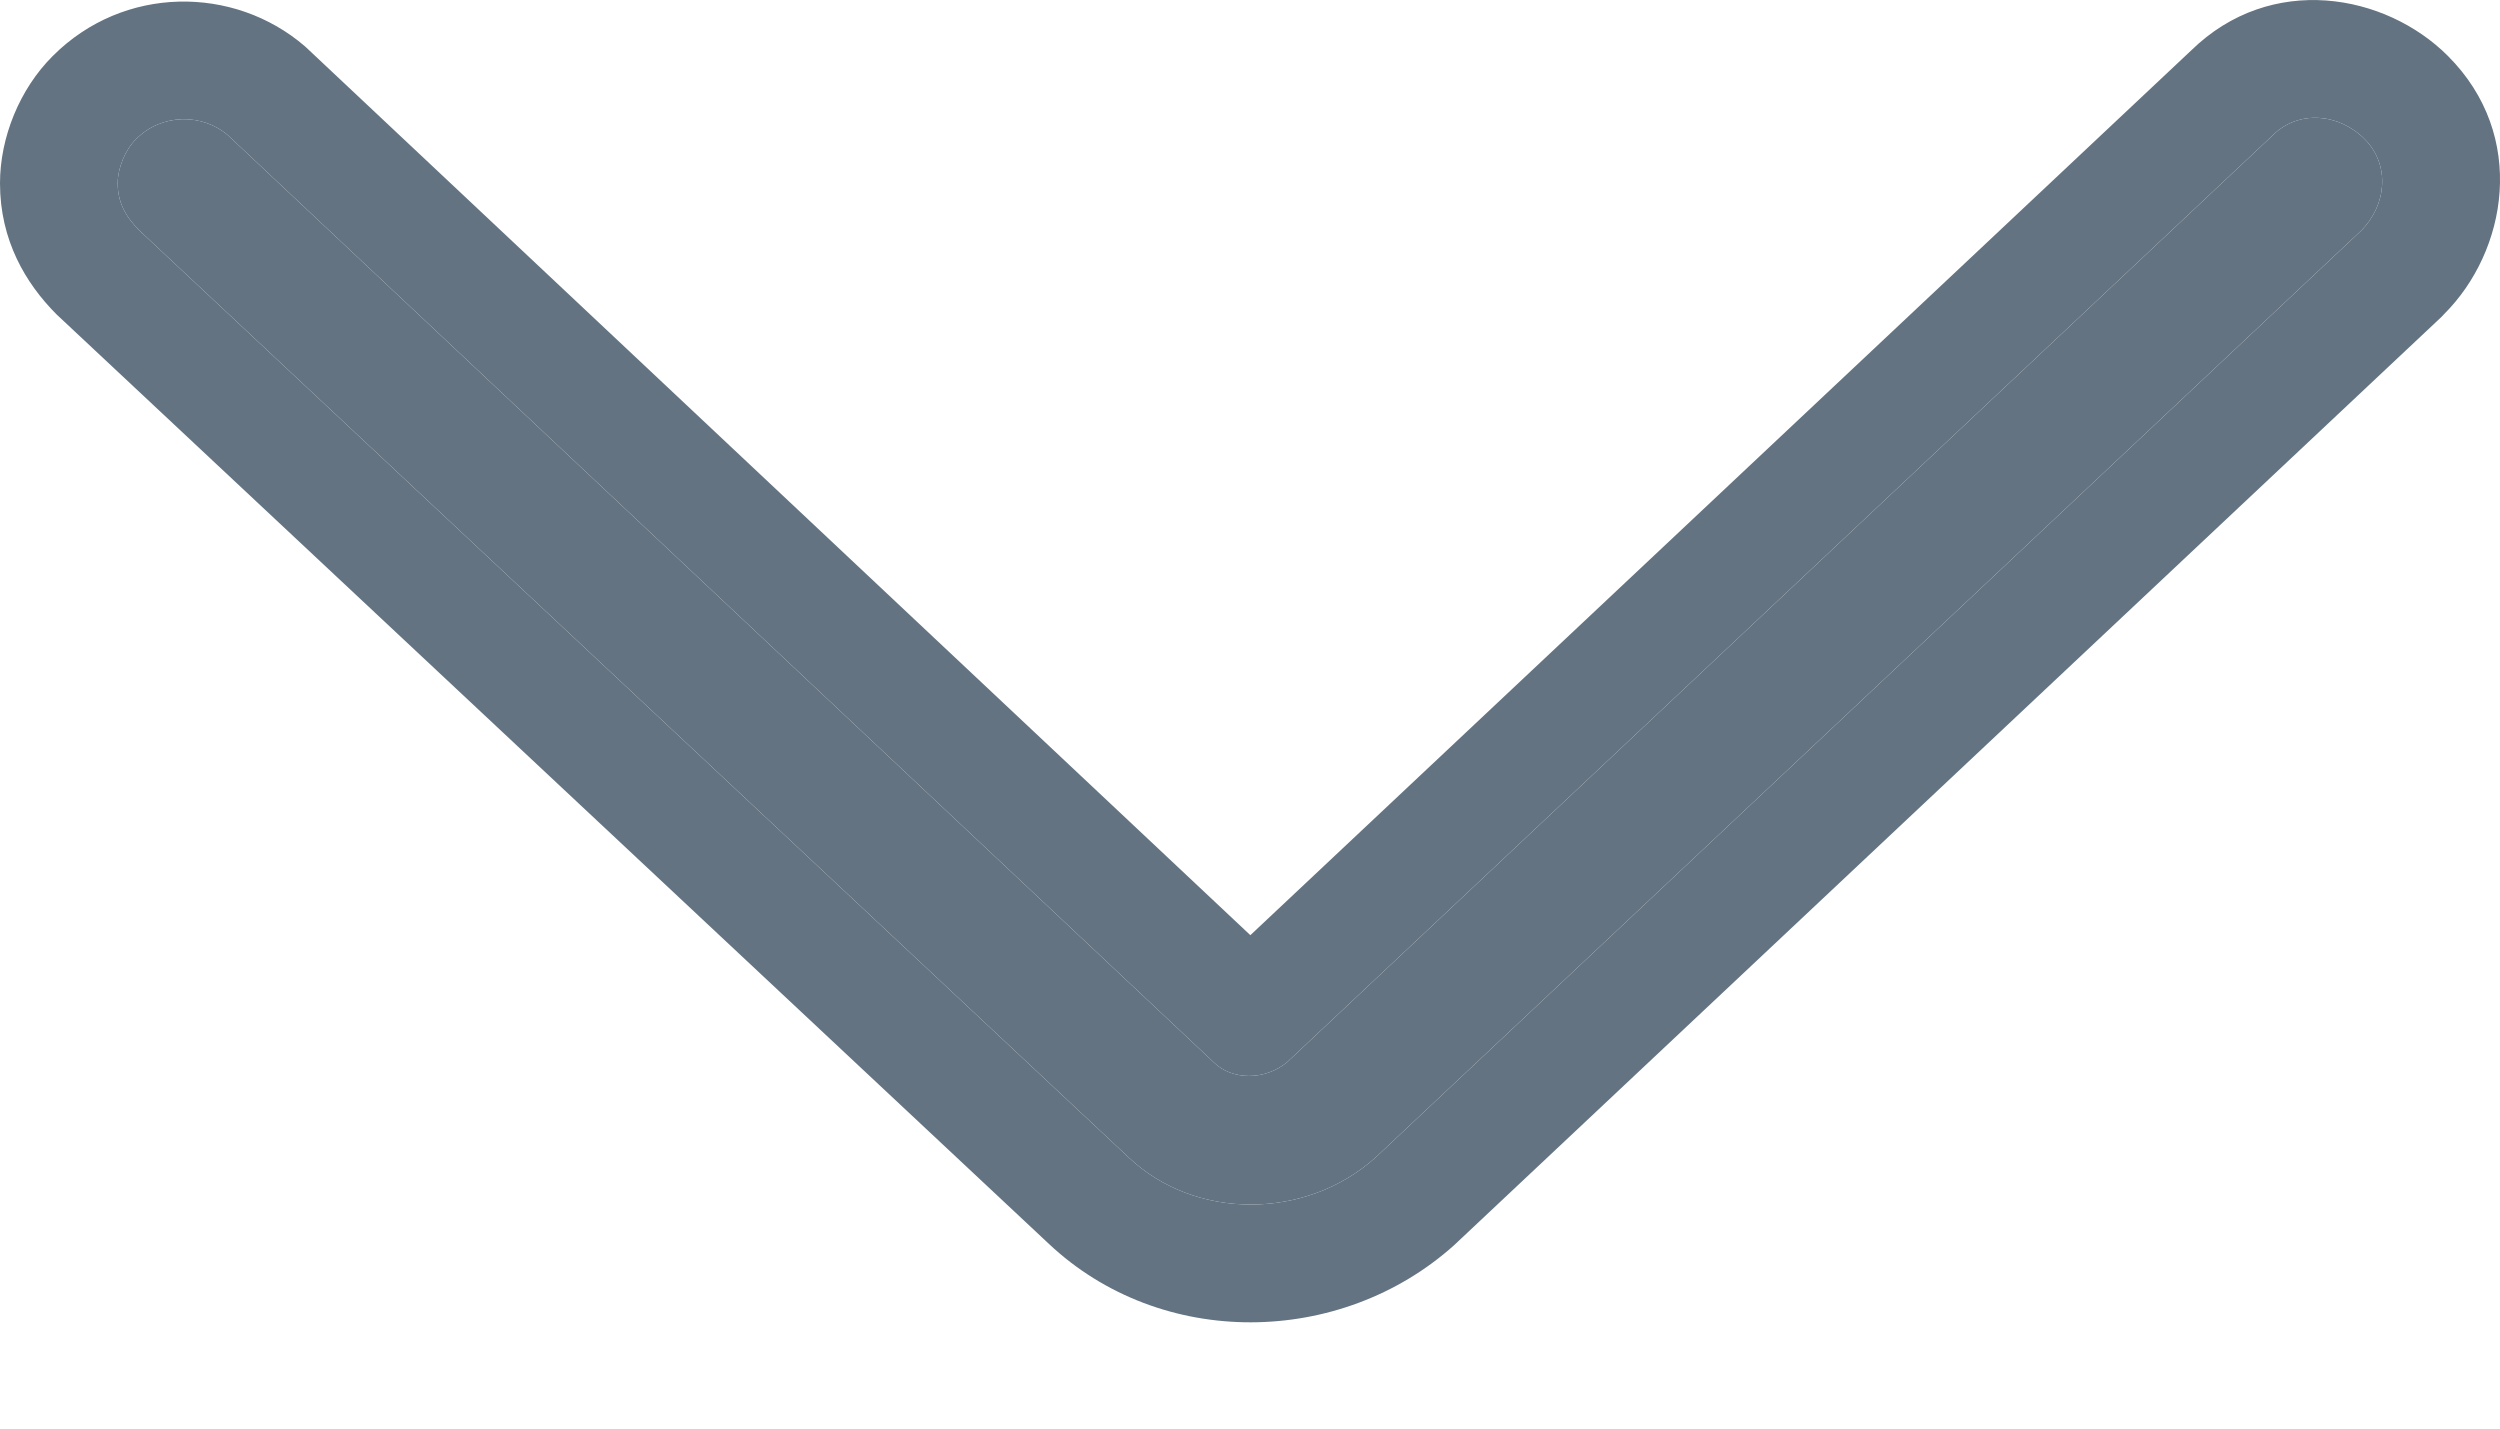 <svg width="14" height="8" viewBox="0 0 14 8" fill="none" xmlns="http://www.w3.org/2000/svg">
<path d="M0.659 1.026C0.659 0.943 0.7 0.84 0.762 0.779C0.906 0.634 1.133 0.634 1.277 0.758L6.796 5.948C6.899 6.051 7.084 6.051 7.208 5.948L12.727 0.758C12.871 0.614 13.098 0.634 13.242 0.779C13.386 0.923 13.366 1.149 13.221 1.293L7.702 6.483C7.311 6.833 6.693 6.833 6.322 6.483L0.783 1.293C0.7 1.211 0.659 1.129 0.659 1.026Z" fill="#637381"/>
<path fill-rule="evenodd" clip-rule="evenodd" d="M1.717 0.268L7.002 5.237L12.27 0.283C12.718 -0.155 13.359 -0.036 13.708 0.313C14.157 0.762 14.039 1.408 13.687 1.759L13.673 1.774L8.142 6.974C7.508 7.542 6.502 7.559 5.871 6.963C5.871 6.963 5.871 6.964 5.871 6.963L0.316 1.76C0.144 1.587 -5.8826e-08 1.346 -4.48376e-08 1.026C-3.36841e-08 0.771 0.109 0.499 0.296 0.313C0.693 -0.084 1.31 -0.082 1.706 0.258L1.717 0.268ZM6.322 6.483C6.693 6.833 7.311 6.833 7.702 6.483L13.221 1.293C13.366 1.149 13.386 0.923 13.242 0.779C13.098 0.634 12.871 0.614 12.727 0.758L7.208 5.948C7.084 6.051 6.899 6.051 6.796 5.948L1.277 0.758C1.133 0.634 0.906 0.634 0.762 0.779C0.7 0.84 0.659 0.943 0.659 1.026C0.659 1.129 0.7 1.211 0.783 1.293L6.322 6.483Z" fill="#637381"/>
</svg>
